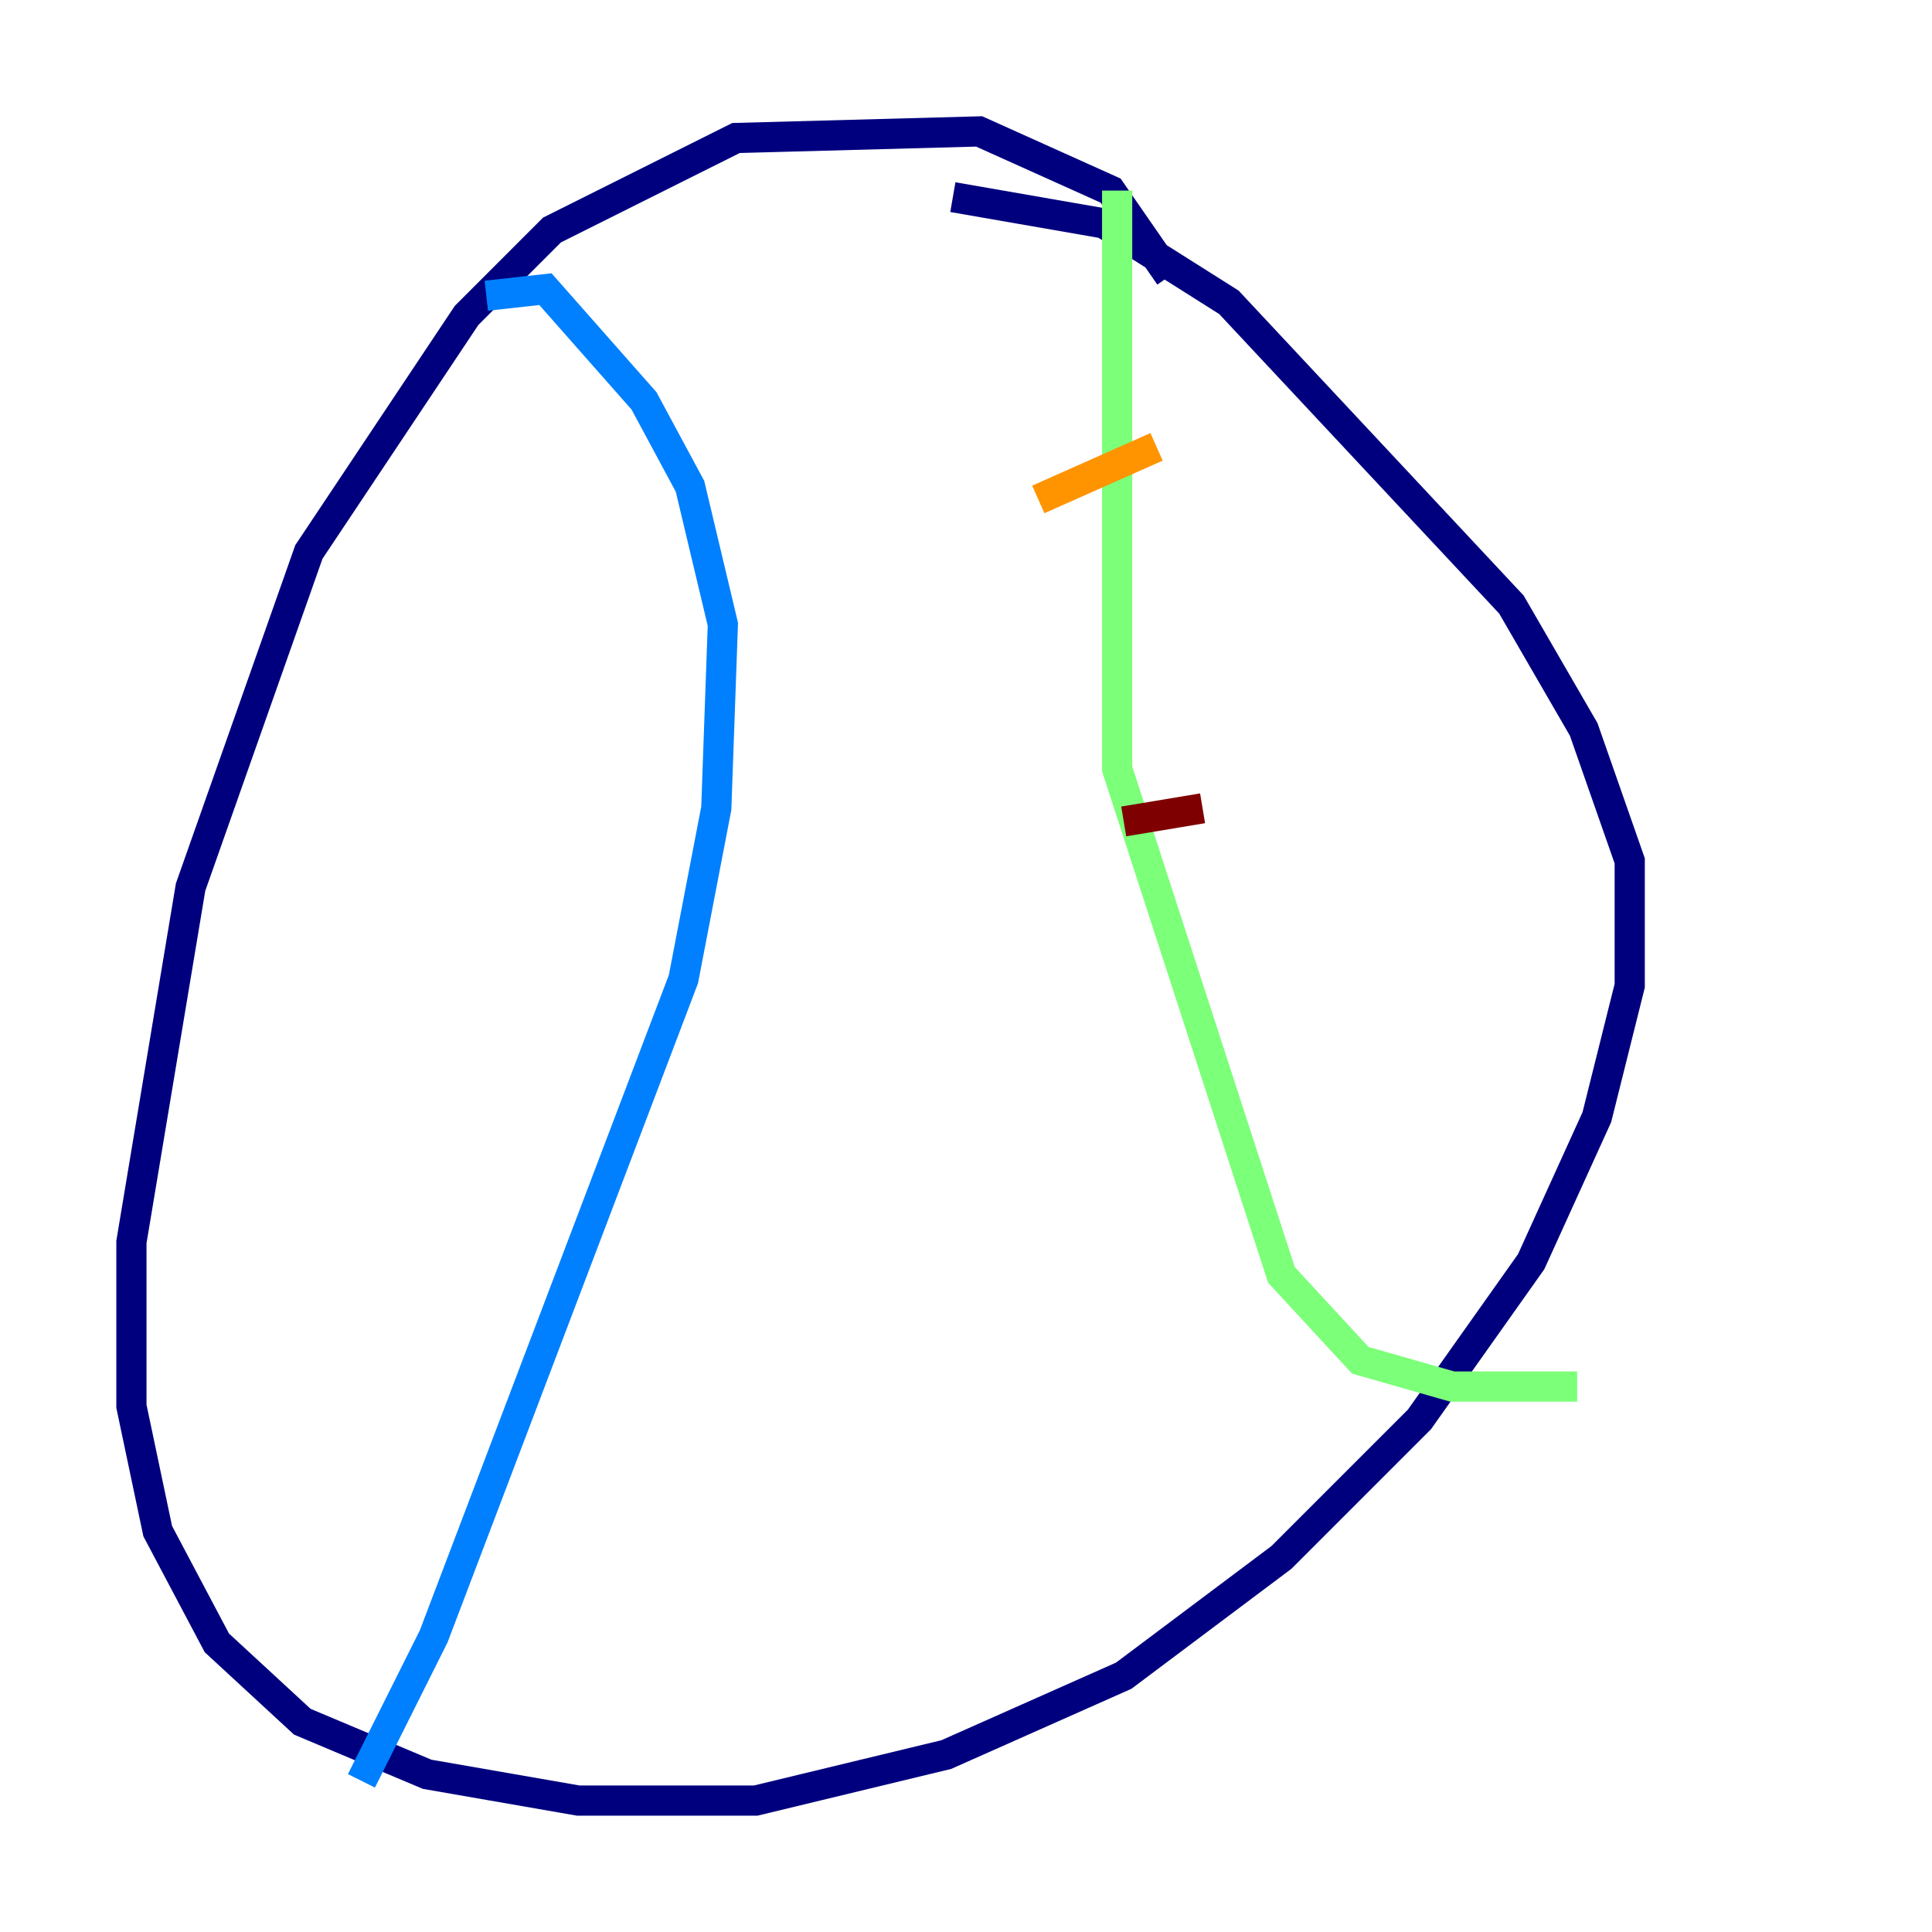 <?xml version="1.0" encoding="utf-8" ?>
<svg baseProfile="tiny" height="128" version="1.2" viewBox="0,0,128,128" width="128" xmlns="http://www.w3.org/2000/svg" xmlns:ev="http://www.w3.org/2001/xml-events" xmlns:xlink="http://www.w3.org/1999/xlink"><defs /><polyline fill="none" points="77.497,18.286 73.578,12.626 64.871,8.707 48.762,9.143 36.571,15.238 30.912,20.898 20.463,36.571 12.626,58.776 8.707,82.286 8.707,93.17 10.449,101.442 14.367,108.844 20.027,114.068 28.299,117.551 38.313,119.293 50.068,119.293 62.694,116.245 74.449,111.02 84.898,103.184 94.041,94.041 101.442,83.592 105.796,74.014 107.973,65.306 107.973,57.034 104.925,48.327 100.136,40.054 81.415,20.027 73.143,14.803 63.129,13.061" stroke="#00007f" stroke-width="2" /><polyline fill="none" points="32.218,19.592 36.136,19.157 42.667,26.558 45.714,32.218 47.891,41.361 47.456,53.551 45.279,64.871 28.735,108.408 23.946,117.986" stroke="#0080ff" stroke-width="2" /><polyline fill="none" points="74.014,12.626 74.014,50.939 84.898,84.463 90.122,90.122 96.218,91.864 104.49,91.864" stroke="#7cff79" stroke-width="2" /><polyline fill="none" points="68.789,33.088 76.626,29.605" stroke="#ff9400" stroke-width="2" /><polyline fill="none" points="74.449,54.422 79.674,53.551" stroke="#7f0000" stroke-width="2" /></svg>